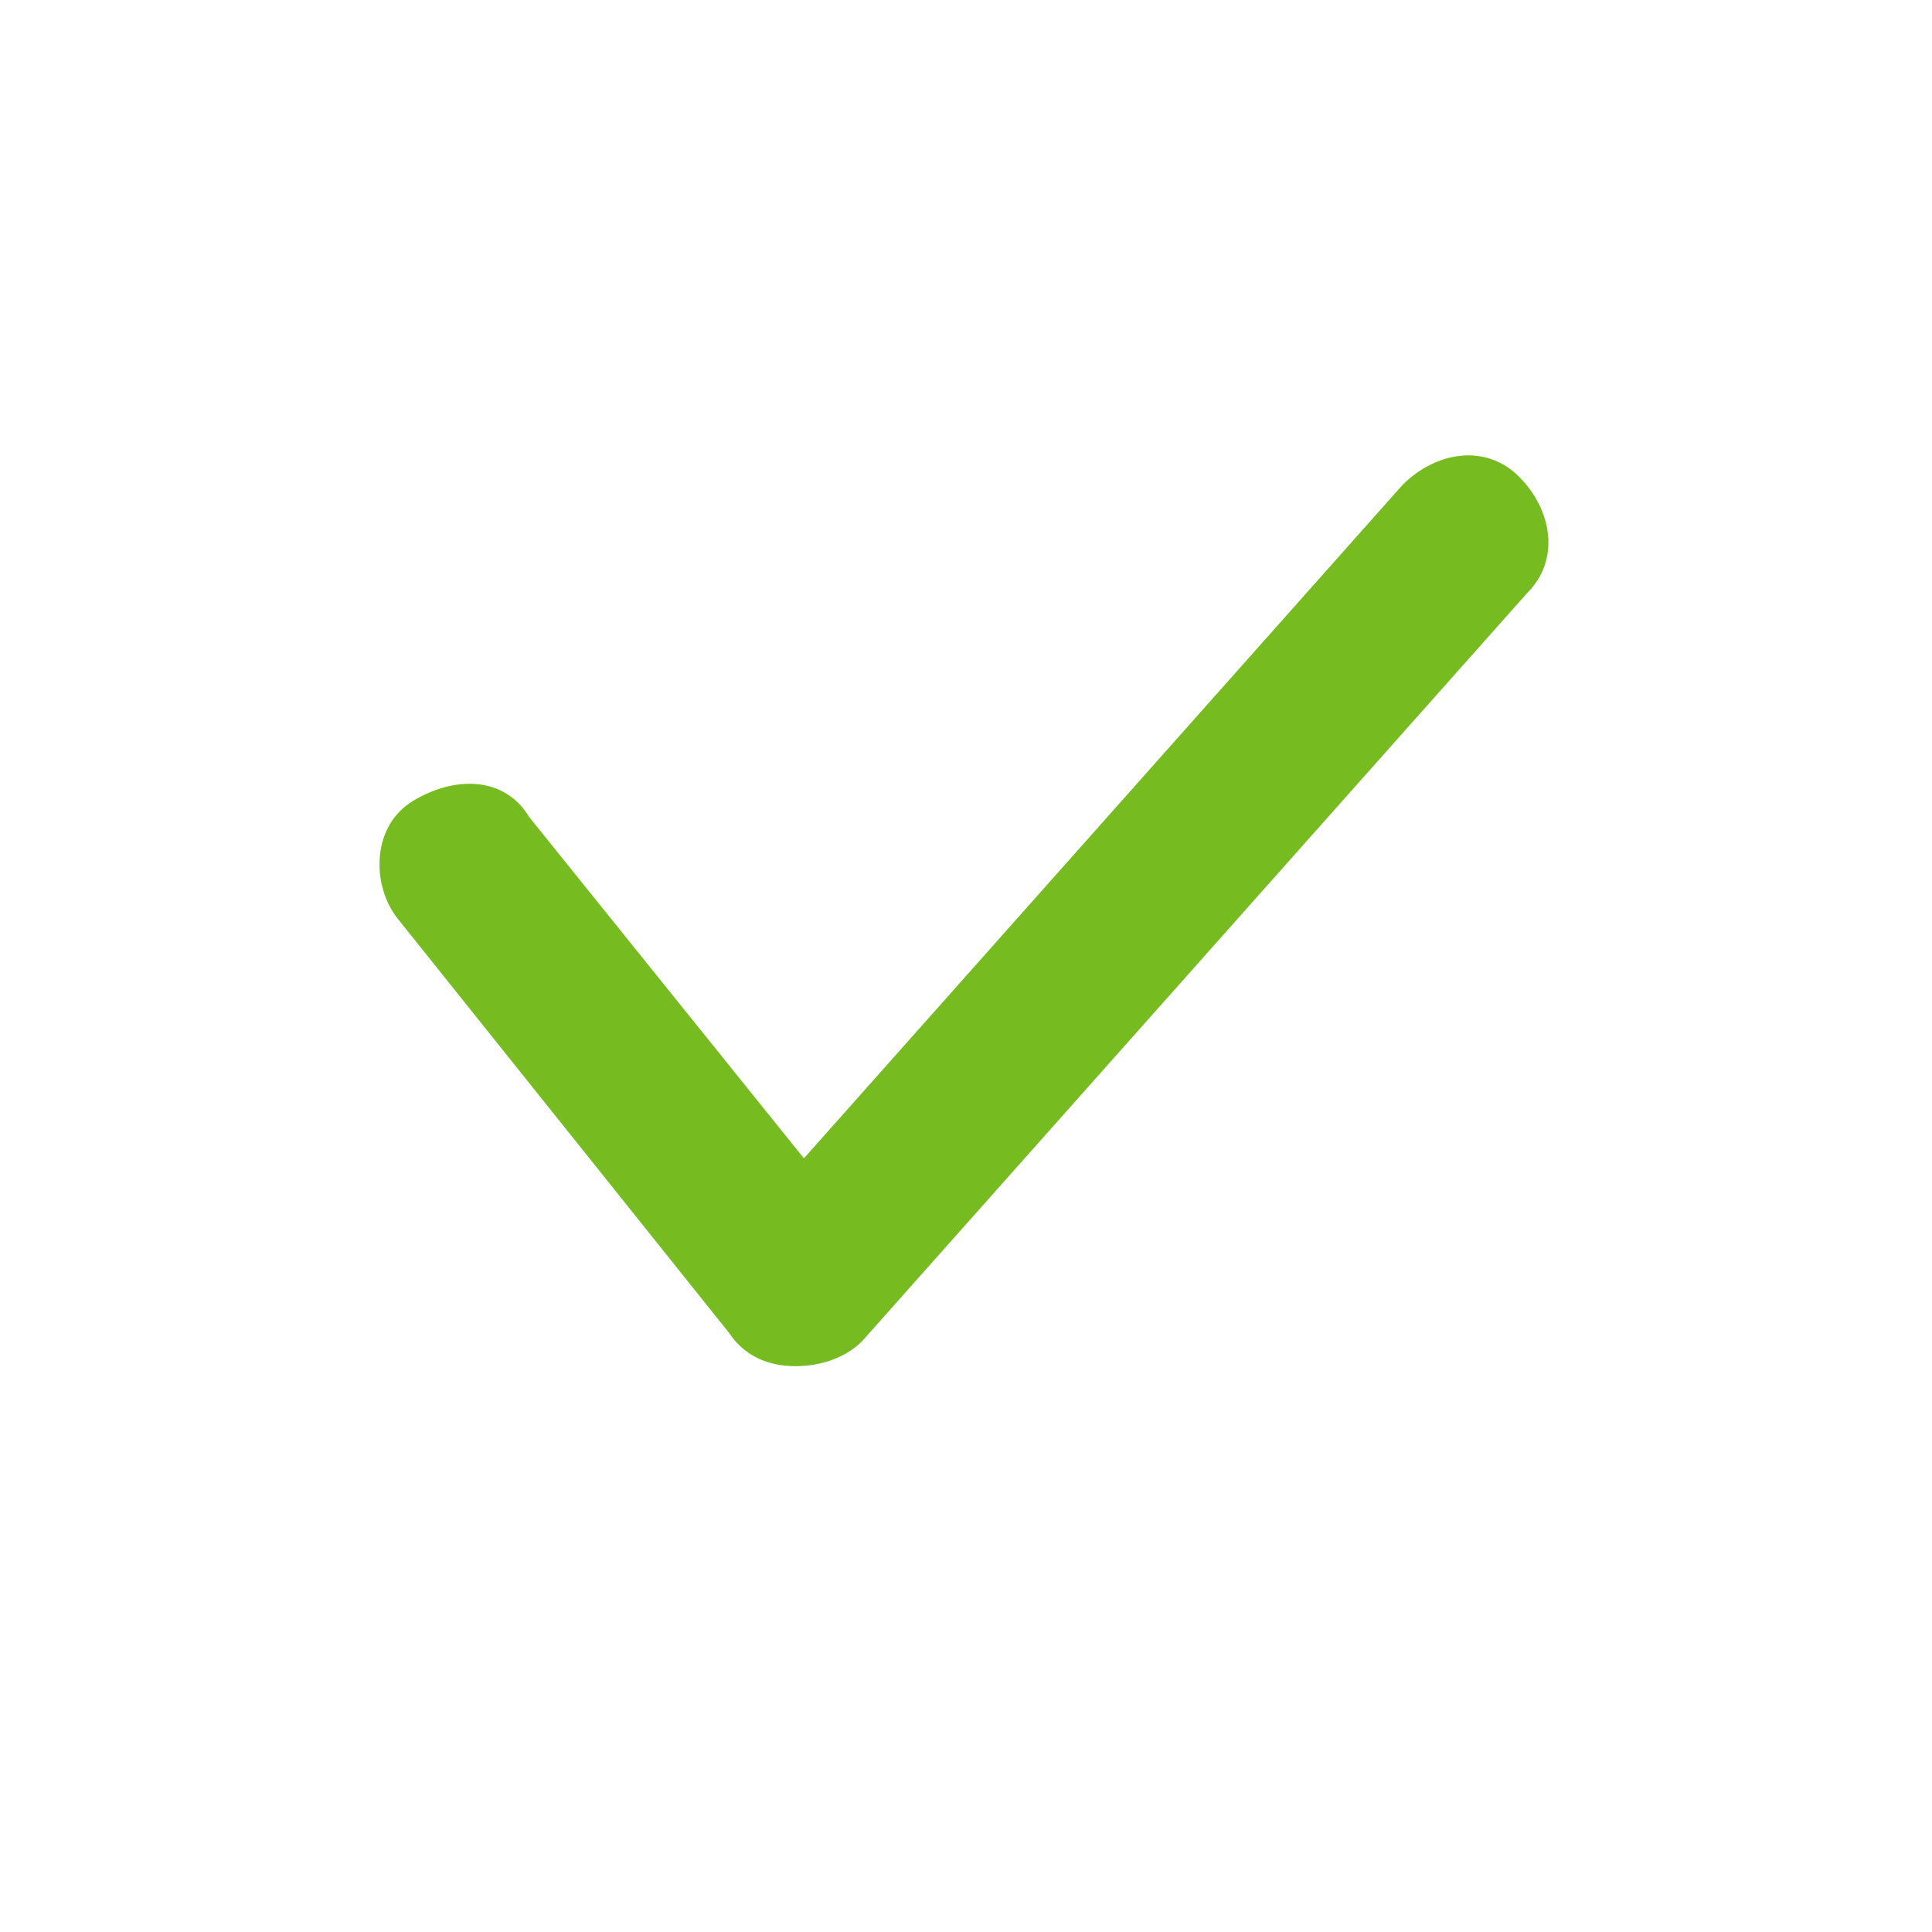 <svg width="46" height="46" viewBox="0 0 46 46" fill="none" xmlns="http://www.w3.org/2000/svg">
<path d="M18.943 32.528C18.349 32.528 17.755 32.33 17.359 31.736L9.441 21.838C8.847 21.047 8.847 19.661 9.837 19.067C10.826 18.473 12.014 18.473 12.608 19.463L19.141 27.579L33.394 11.545C34.185 10.753 35.373 10.555 36.165 11.347C36.957 12.139 37.155 13.326 36.363 14.118L20.526 31.934C20.13 32.33 19.537 32.528 18.943 32.528Z" fill="#76BC21"/>
</svg>

